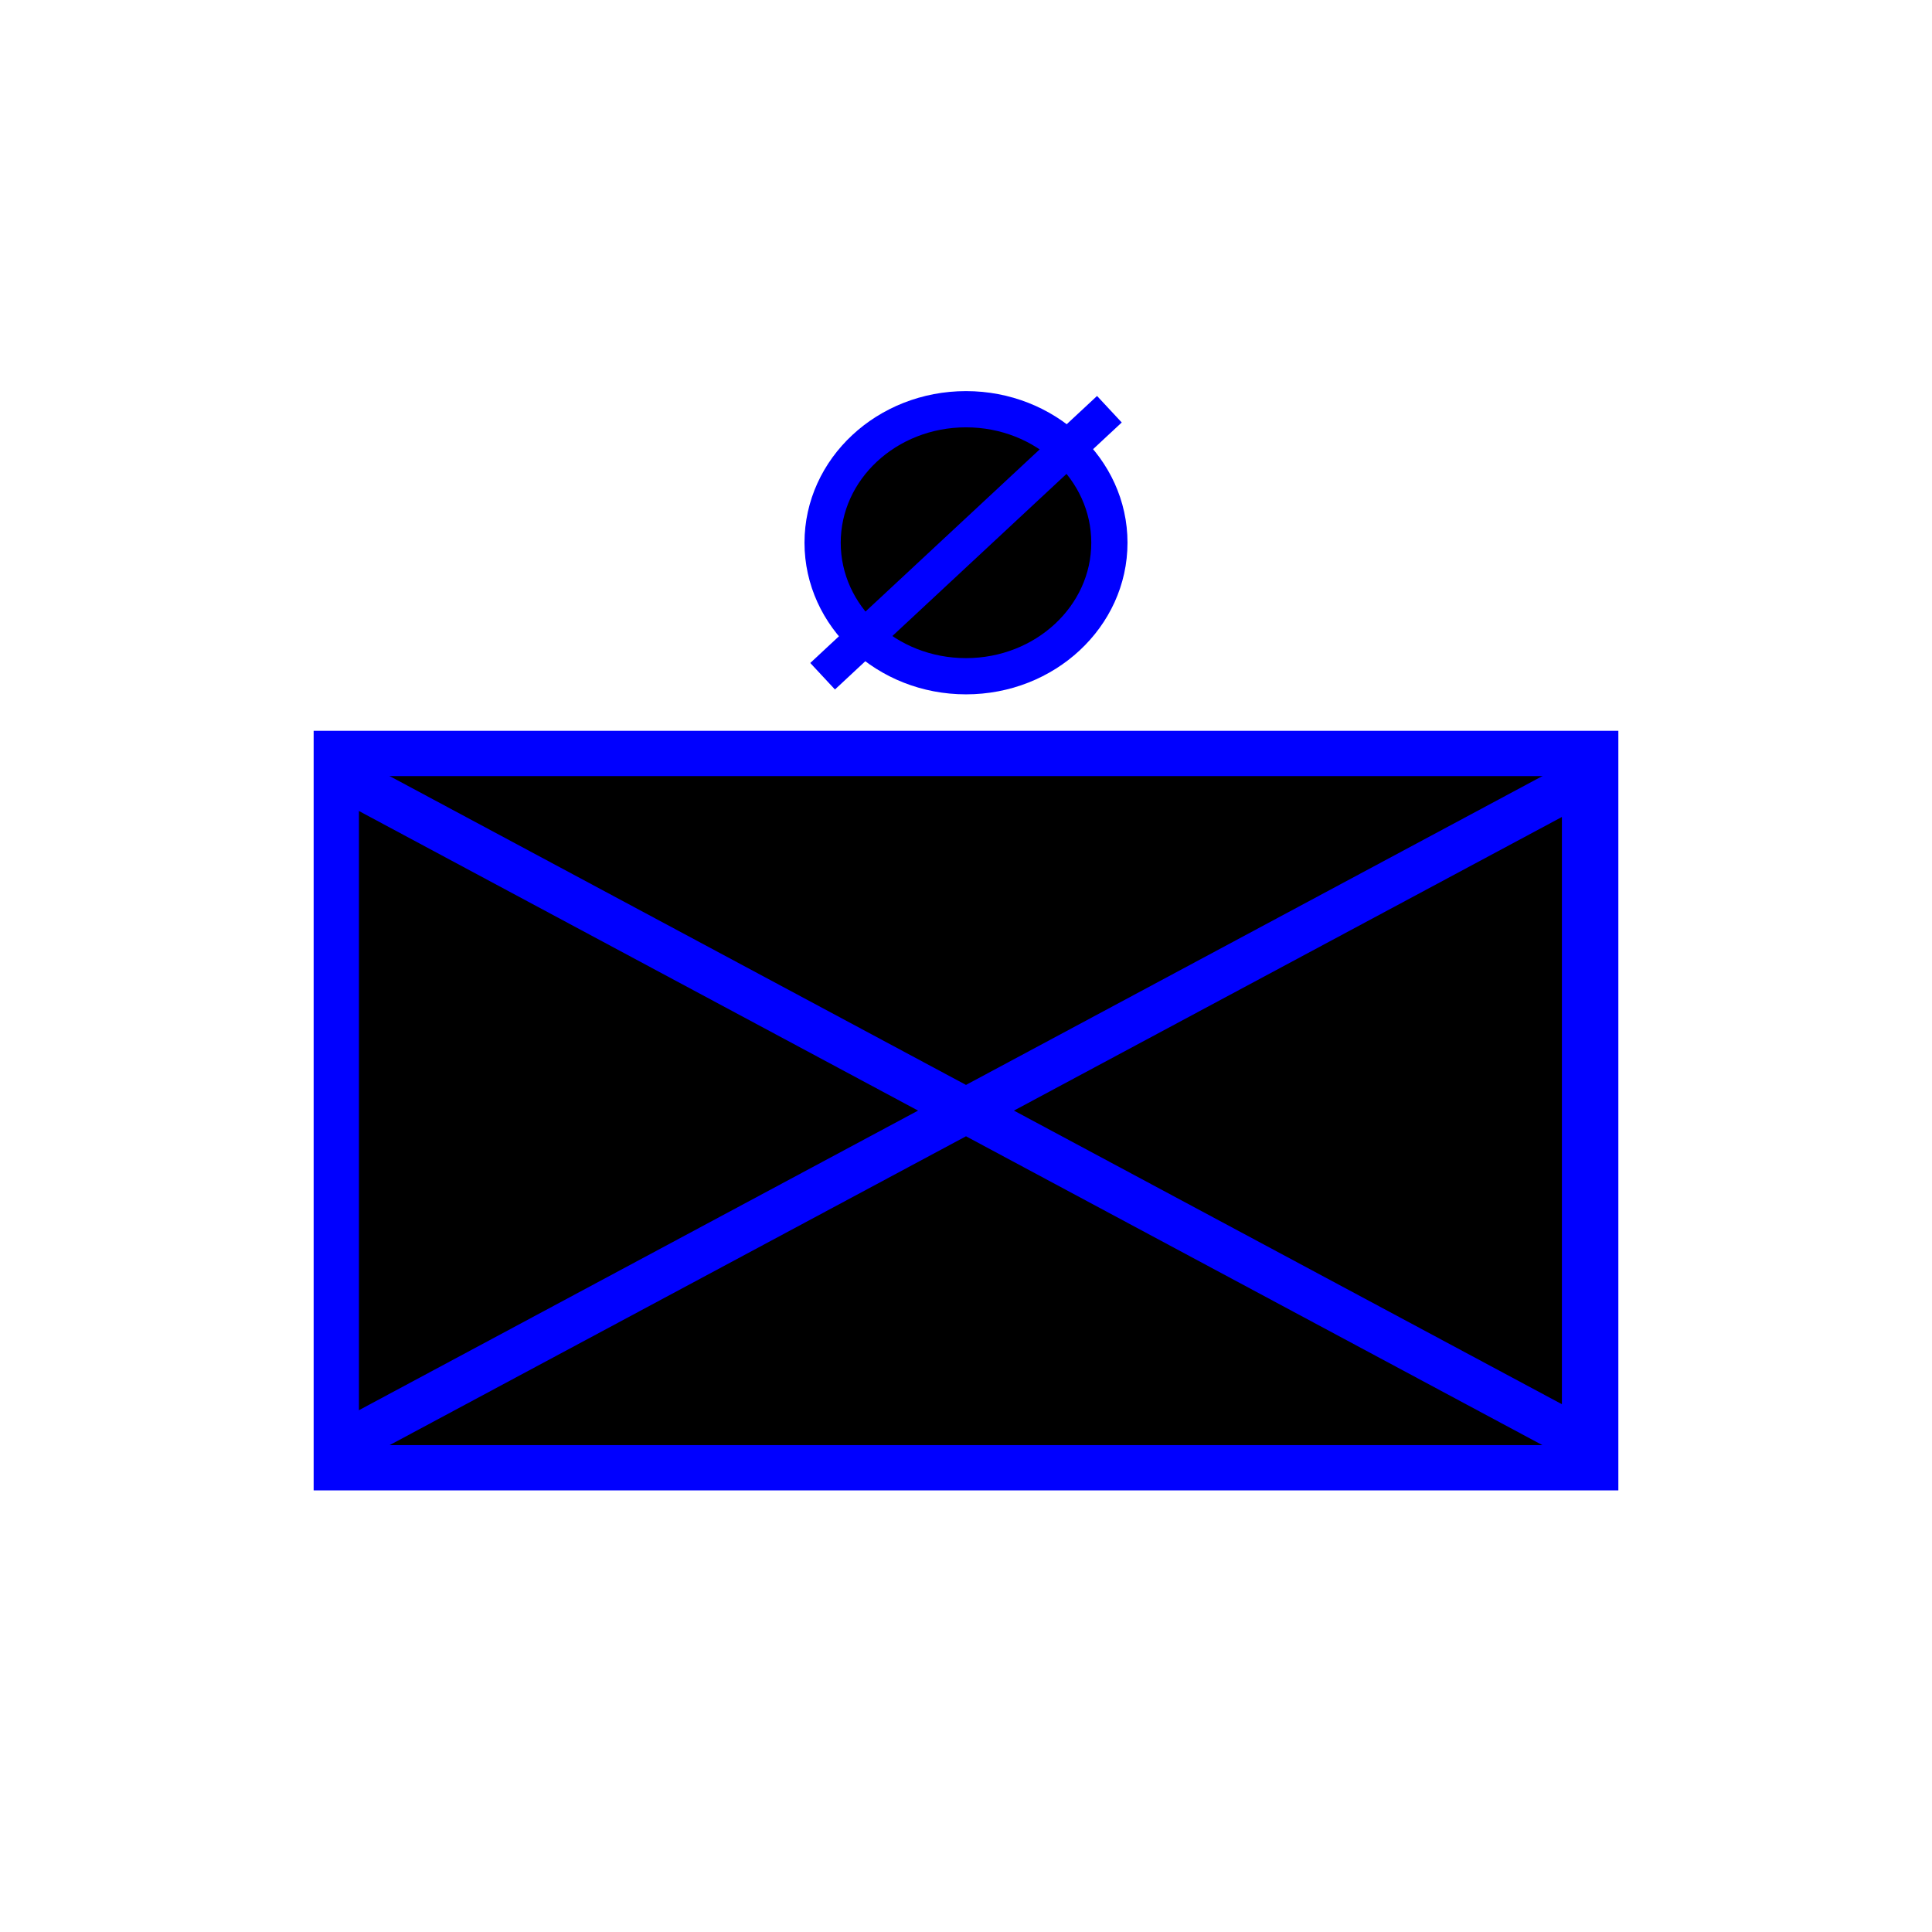 <?xml version="1.0" encoding="UTF-8" standalone="no"?>
<!DOCTYPE svg PUBLIC "-//W3C//DTD SVG 1.1//EN" "http://www.w3.org/Graphics/SVG/1.1/DTD/svg11.dtd">
<svg version="1.1" xmlns="http://www.w3.org/2000/svg" xmlns:xlink="http://www.w3.org/1999/xlink" preserveAspectRatio="xMidYMid meet" viewBox="0 0 640 640" width="200" height="200"><defs><path d="M367.5 179.78C367.5 204.19 346.22 224.01 320 224.01C293.78 224.01 272.5 204.19 272.5 179.78C272.5 155.37 293.78 135.56 320 135.56C346.22 135.56 367.5 155.37 367.5 179.78Z" id="c5SPk91kNU"></path><path d="M111.4 249.59L528.6 249.59L528.6 486.21L111.4 486.21L111.4 249.59Z" id="byy653Ymf"></path><path d="M115.1 477.69L524.9 258.11L524.9 477.69L115.1 258.11" id="ckwOzZNmw"></path><path d="M367.5 135.56L272.5 224.01" id="b6IZ6Bhyr3"></path></defs><g><g><g><g><filter id="shadow7121481" x="207.5" y="70.56" width="225" height="218.45" filterUnits="userSpaceOnUse" primitiveUnits="userSpaceOnUse"><feFlood></feFlood><feComposite in2="SourceAlpha" operator="in"></feComposite><feGaussianBlur stdDeviation="4.47"></feGaussianBlur><feOffset dx="0" dy="0" result="afterOffset"></feOffset><feFlood flood-color="#000000" flood-opacity="1"></feFlood><feComposite in2="afterOffset" operator="in"></feComposite><feMorphology operator="dilate" radius="20"></feMorphology><feComposite in2="SourceAlpha" operator="out"></feComposite></filter><path d="M367.5 179.78C367.5 204.19 346.22 224.01 320 224.01C293.78 224.01 272.5 204.19 272.5 179.78C272.5 155.37 293.78 135.56 320 135.56C346.22 135.56 367.5 155.37 367.5 179.78Z" id="a1izl13TJT" fill="white" fill-opacity="1" filter="url(#shadow7121481)"></path></g><use xlink:href="#c5SPk91kNU" opacity="1" fill="#000000" fill-opacity="1"></use><g><use xlink:href="#c5SPk91kNU" opacity="1" fill-opacity="0" stroke="#0000ff" stroke-width="12" stroke-opacity="1"></use></g></g><g><g><filter id="shadow5030102" x="46.4" y="184.59" width="547.2" height="366.62" filterUnits="userSpaceOnUse" primitiveUnits="userSpaceOnUse"><feFlood></feFlood><feComposite in2="SourceAlpha" operator="in"></feComposite><feGaussianBlur stdDeviation="4.47"></feGaussianBlur><feOffset dx="0" dy="0" result="afterOffset"></feOffset><feFlood flood-color="#000000" flood-opacity="1"></feFlood><feComposite in2="afterOffset" operator="in"></feComposite><feMorphology operator="dilate" radius="20"></feMorphology><feComposite in2="SourceAlpha" operator="out"></feComposite></filter><path d="M111.4 249.59L528.6 249.59L528.6 486.21L111.4 486.21L111.4 249.59Z" id="a1ITQe5S7" fill="white" fill-opacity="1" filter="url(#shadow5030102)"></path></g><use xlink:href="#byy653Ymf" opacity="1" fill="#000000" fill-opacity="1"></use><g><use xlink:href="#byy653Ymf" opacity="1" fill-opacity="0" stroke="#0000ff" stroke-width="15" stroke-opacity="1"></use></g></g><g><g><use xlink:href="#ckwOzZNmw" opacity="1" fill-opacity="0" stroke="#0000ff" stroke-width="15" stroke-opacity="1"></use></g></g><g><g><use xlink:href="#b6IZ6Bhyr3" opacity="1" fill-opacity="0" stroke="#0000ff" stroke-width="12" stroke-opacity="1"></use></g></g></g></g></svg>